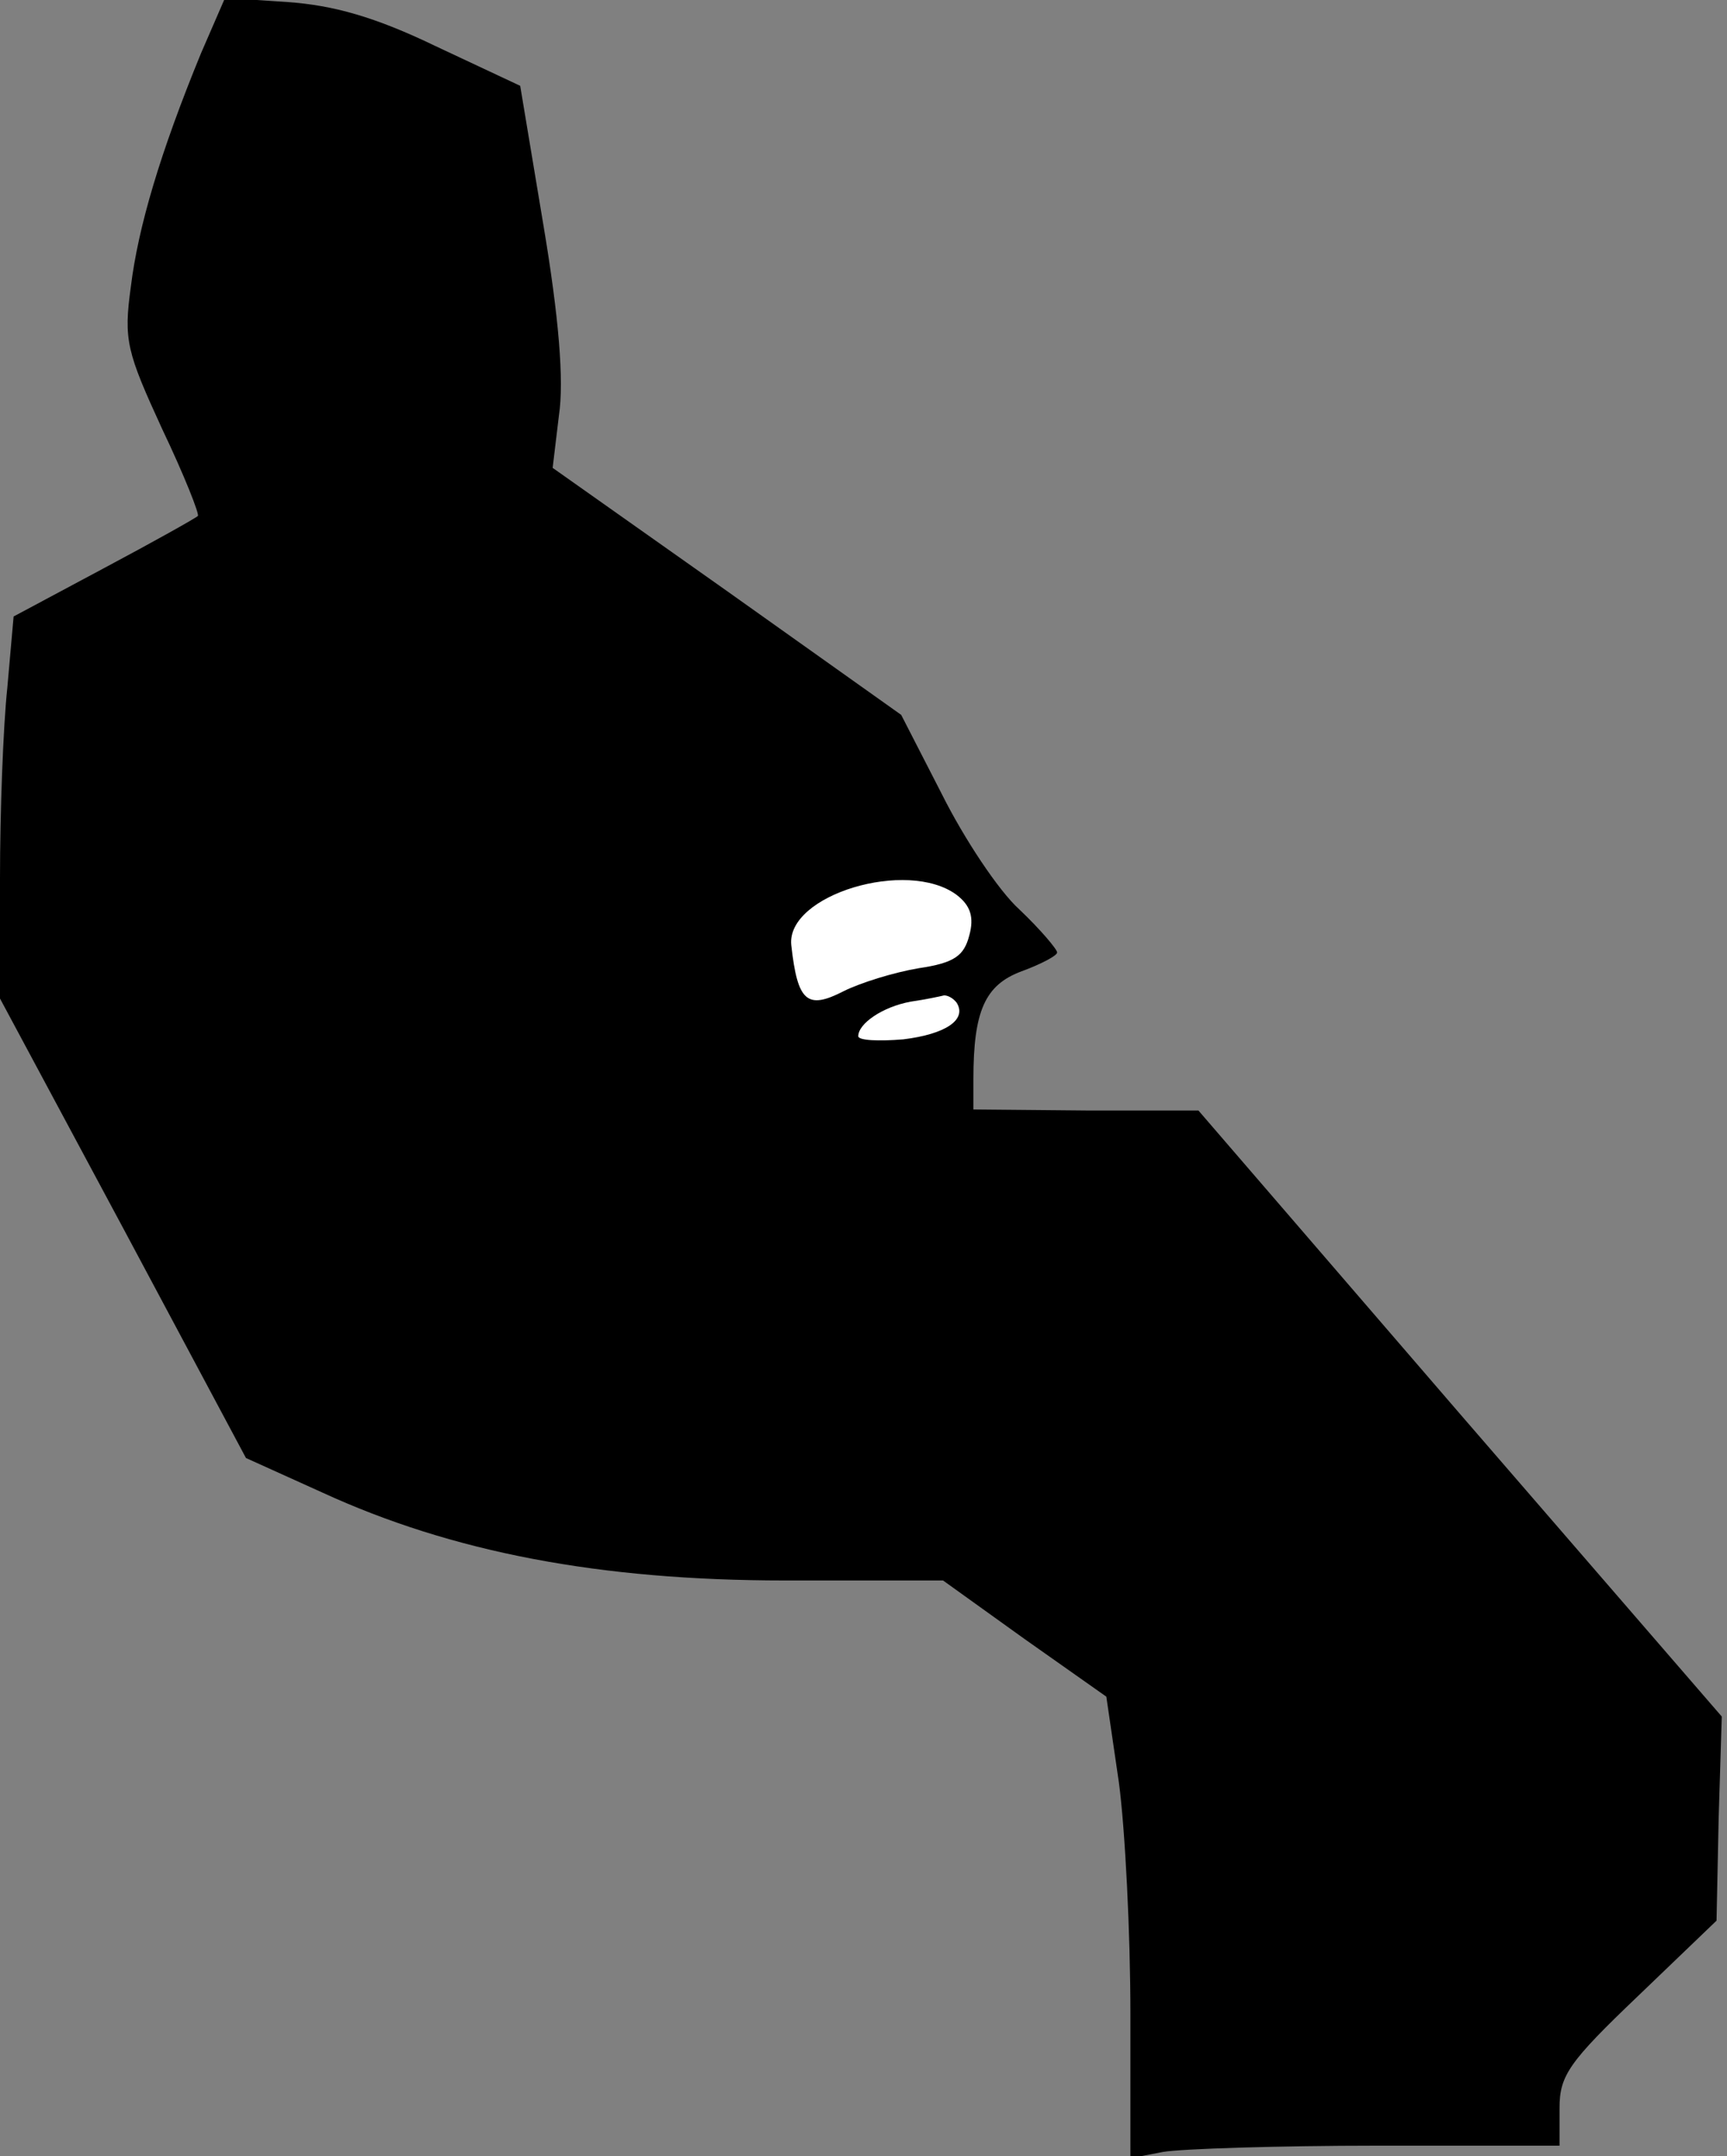 <?xml version="1.0" standalone="no"?>
<!DOCTYPE svg PUBLIC "-//W3C//DTD SVG 20010904//EN"
 "http://www.w3.org/TR/2001/REC-SVG-20010904/DTD/svg10.dtd">
<svg version="1.0" xmlns="http://www.w3.org/2000/svg"
 width="165pt" height="206pt" viewBox="0 0 165 206"
 preserveAspectRatio="xMidYMid meet">
<rect x="0" y="0" width="165" height="206" fill="#808080" stroke="none"/>
<g transform="translate(0,206) scale(0.1,-0.1)"
fill="#000000" stroke="none">
<path fill="#000000" stroke="none" d="M192 2009 c-39 -95 -60 -166 -67 -223
-7 -51 -4 -62 30 -136 21 -44 36 -82 34 -83 -2 -2 -43 -25 -90 -50 l-86 -46
-6 -68 c-4 -37 -7 -120 -7 -182 l0 -115 118 -220 117 -219 73 -33 c124 -57
265 -84 442 -84 l151 0 78 -56 78 -55 12 -82 c6 -45 11 -144 11 -221 l0 -138
31 6 c17 3 110 6 205 6 l174 0 0 36 c0 31 9 44 75 107 l75 72 2 97 3 98 -250
289 -250 290 -107 0 -108 1 0 29 c0 65 11 90 46 103 19 7 34 15 34 18 0 3 -16
22 -36 41 -20 18 -53 68 -74 110 l-39 76 -166 118 -167 118 6 50 c5 33 0 94
-15 183 l-22 132 -81 38 c-58 28 -98 39 -141 42 l-60 4 -23 -53z"/>
<path fill="#ffffff" stroke="none" d="M914 1205 c13 -10 17 -21 12 -39 -5
-19 -14 -26 -48 -31 -24 -4 -56 -14 -72 -22 -35 -18 -44 -10 -50 44 -5 48 111
83 158 48z"/>
<path fill="#ffffff" stroke="none" d="M914 1102 c10 -16 -10 -30 -51 -35 -24
-2 -43 -1 -43 3 0 12 23 28 50 33 14 2 28 5 32 6 4 0 9 -3 12 -7z"/>
</g>
</svg>
